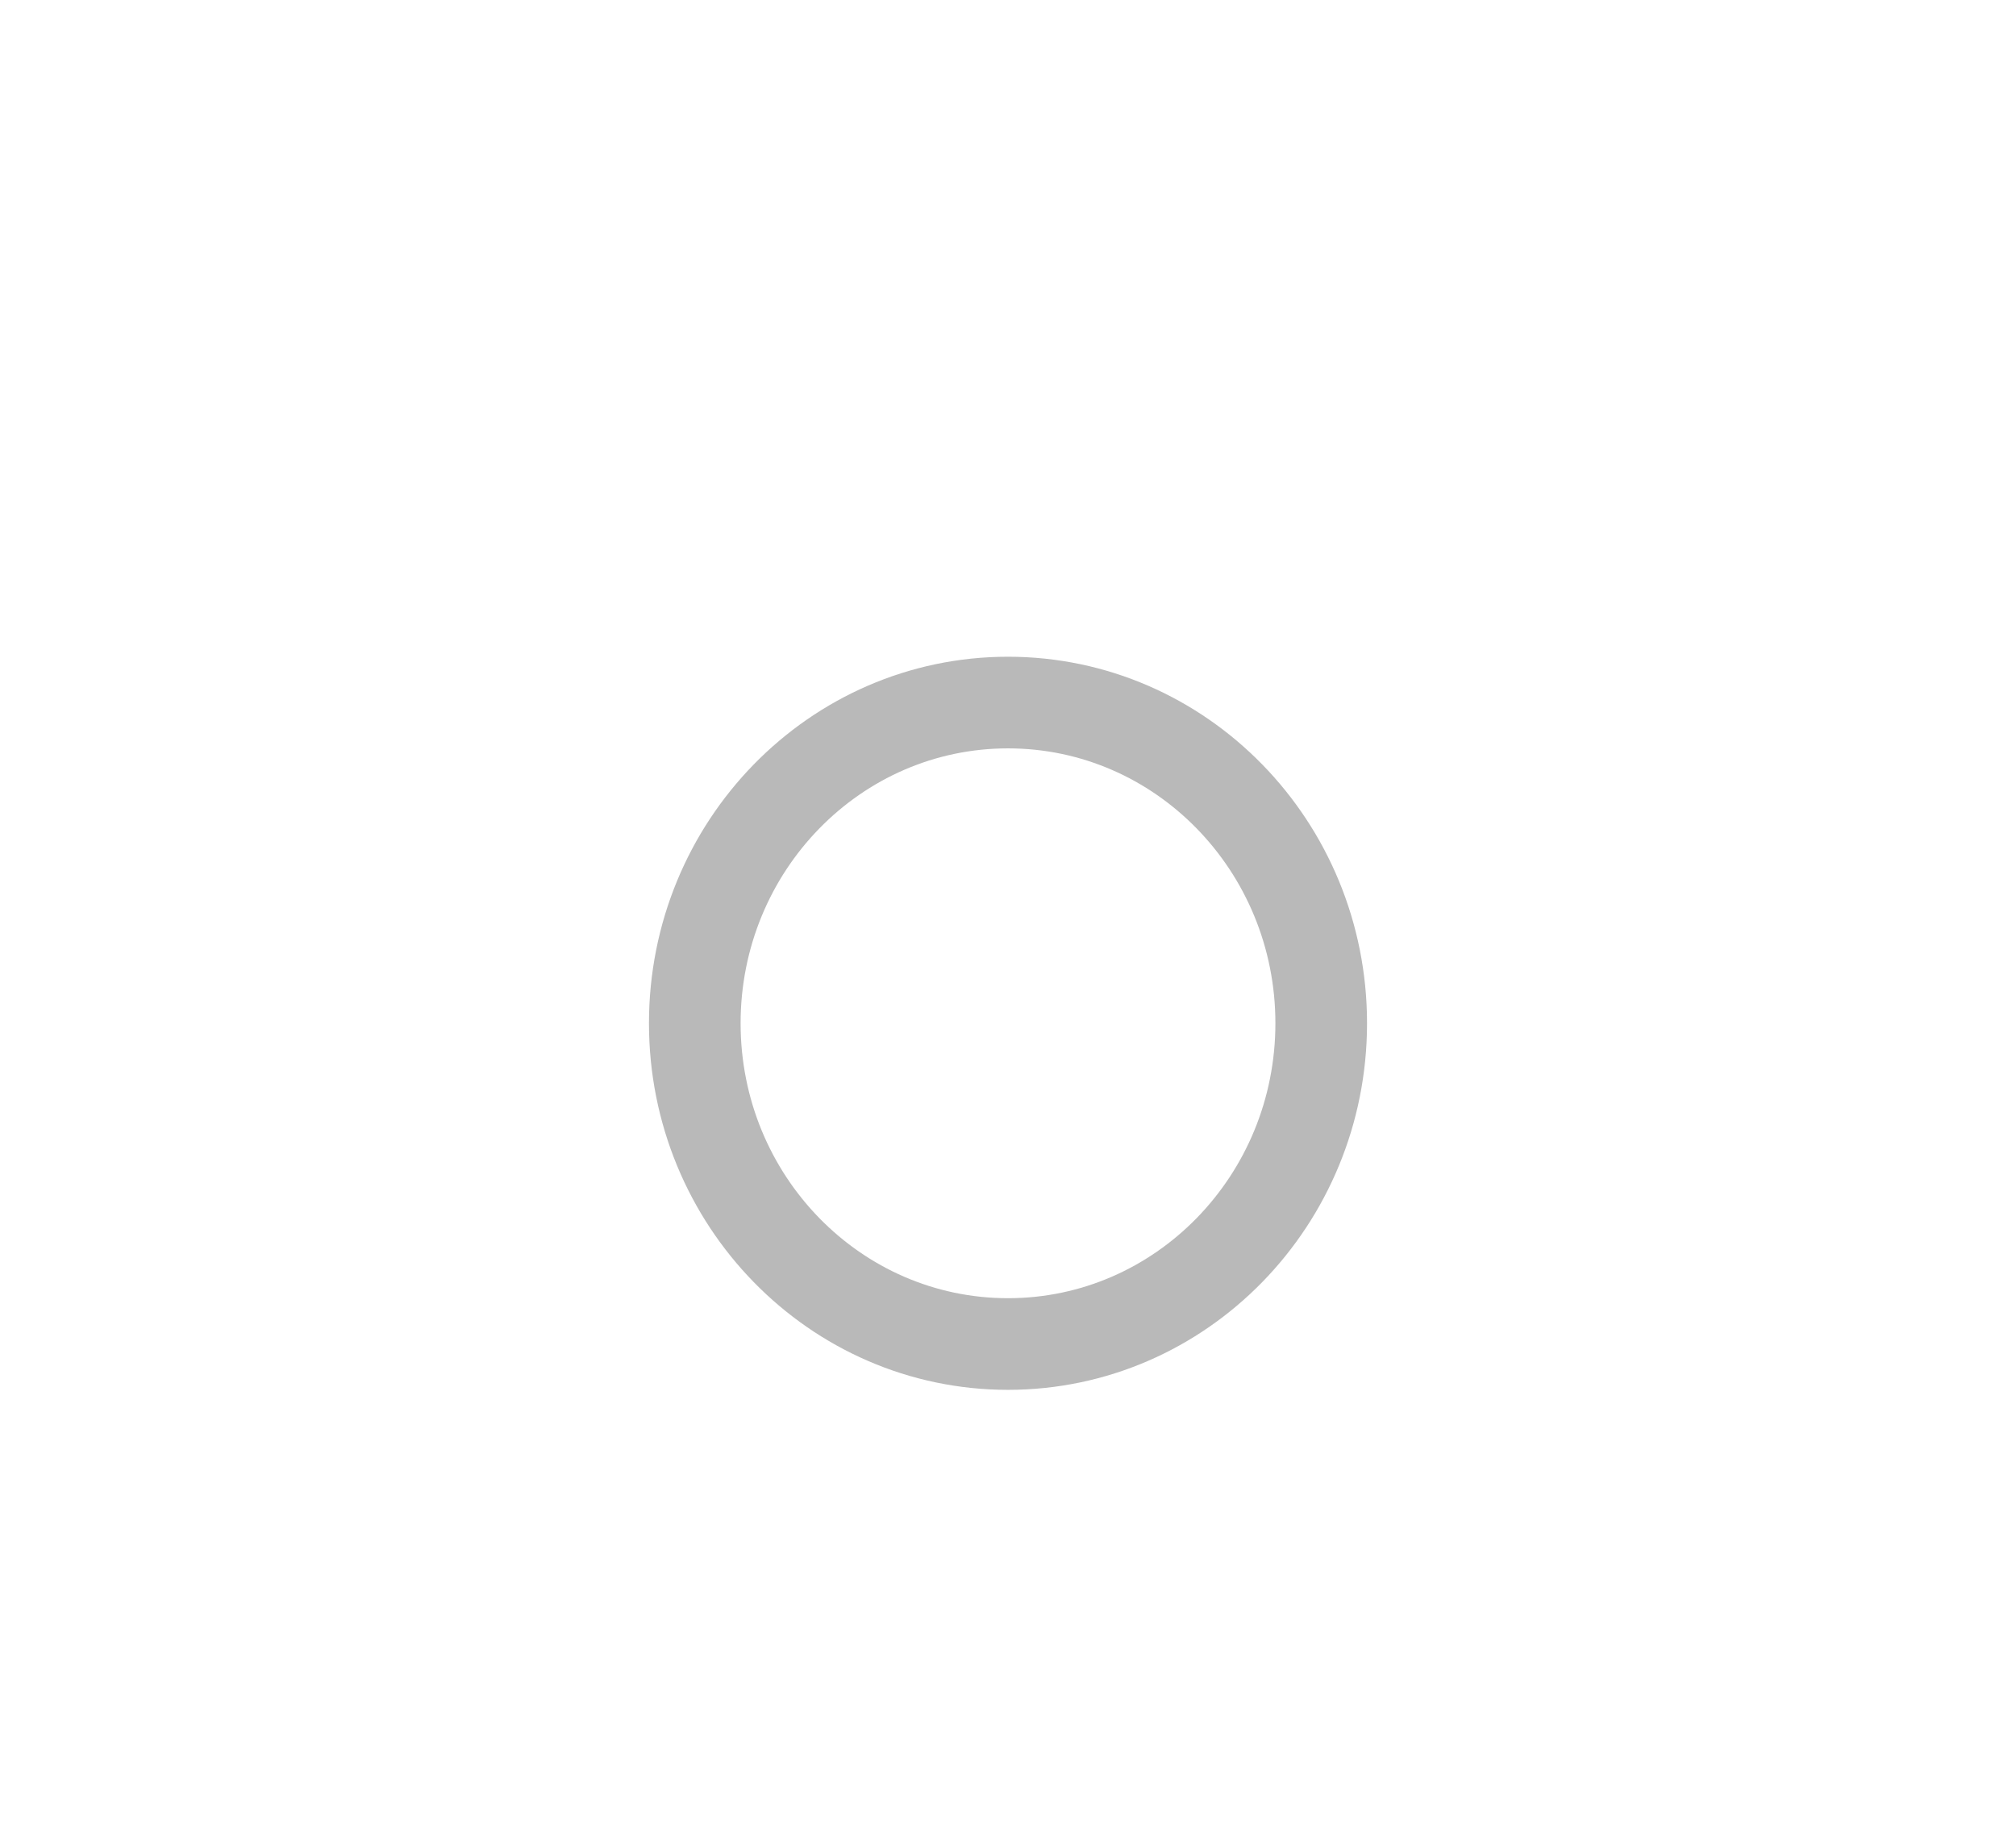 <svg width="44" height="40" viewBox="0 0 44 40" fill="none" xmlns="http://www.w3.org/2000/svg">
<path d="M22 29.333C25.776 29.333 28.836 26.199 28.836 22.333C28.836 18.467 25.776 15.333 22 15.333C18.224 15.333 15.164 18.467 15.164 22.333C15.164 26.199 18.224 29.333 22 29.333Z" stroke="#B9B9B9" stroke-width="2" stroke-linecap="round" stroke-linejoin="round"/>
</svg>
